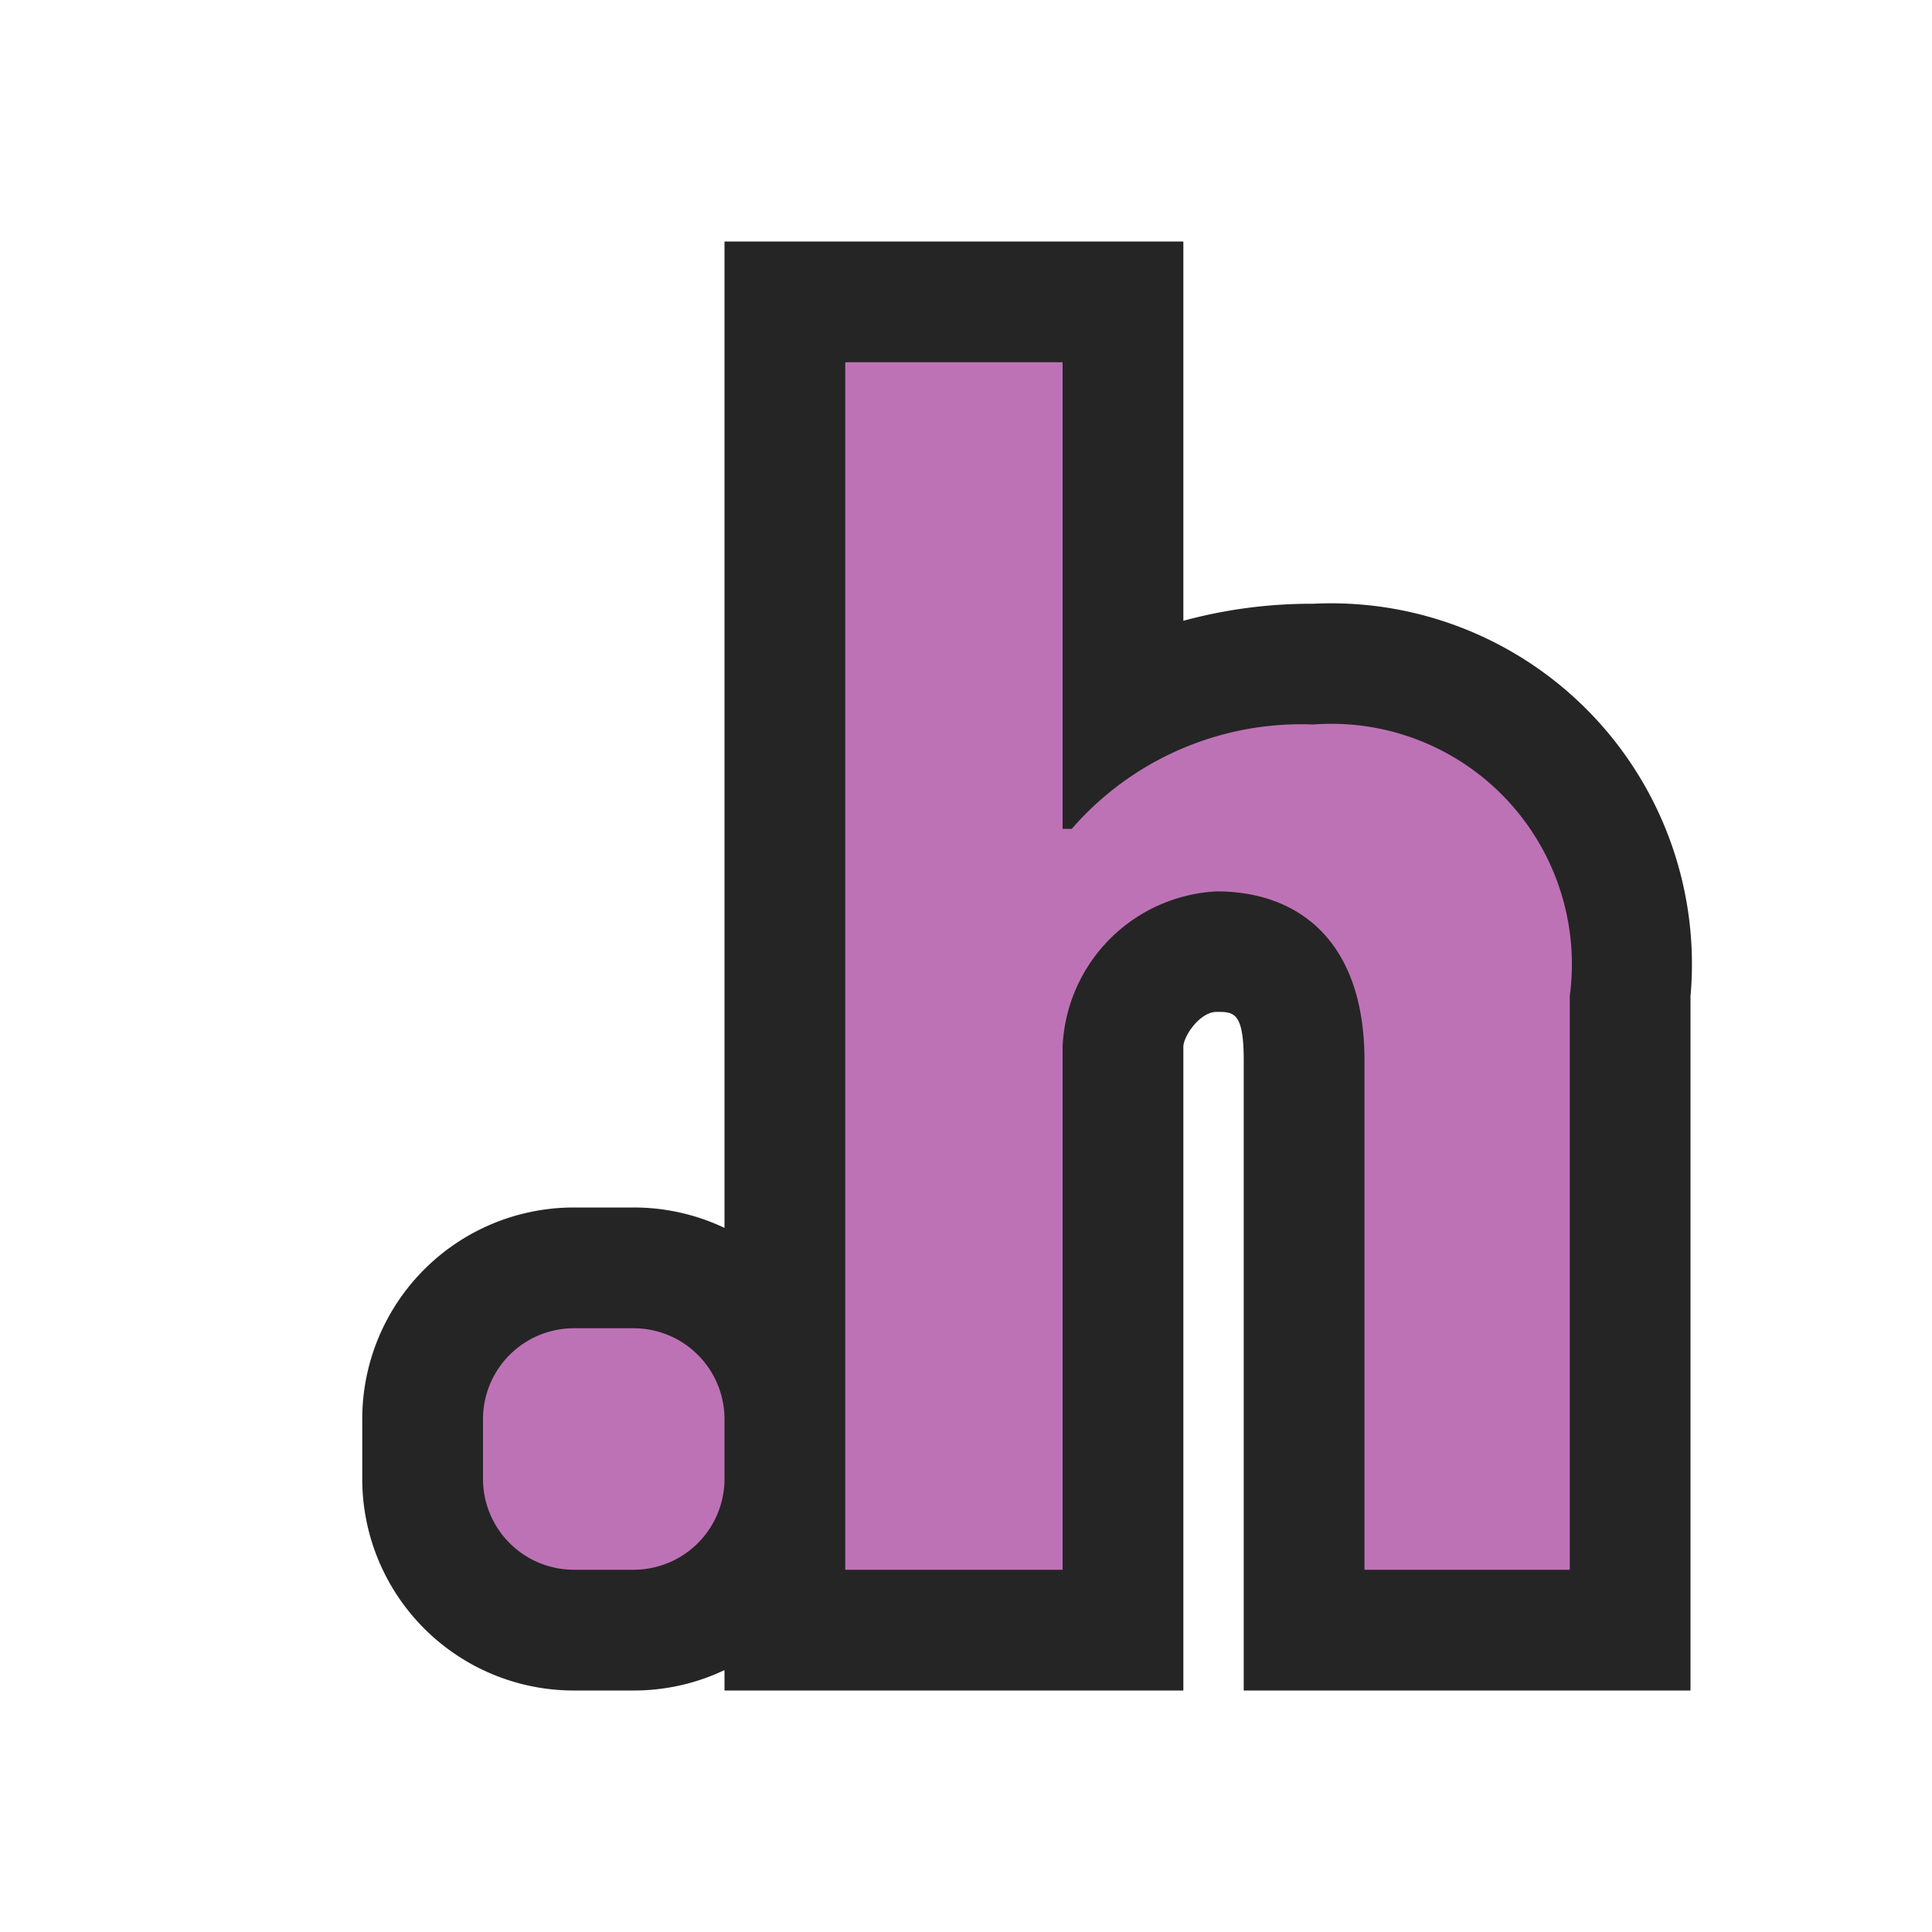 <svg xmlns="http://www.w3.org/2000/svg" width="16" height="16" viewBox="0 0 16 16"><rect id="frame" width="16" height="16" fill="none"/><g fill-rule="evenodd"><path d="M10.3 14V8.78c0-.4-.084-.4-.224-.4s-.274.2-.276.288V14H6v-.169a1.747 1.747 0 0 1-.75.169h-.5A1.752 1.752 0 0 1 3 12.25v-.5A1.752 1.752 0 0 1 4.75 10h.5a1.747 1.747 0 0 1 .75.169V2h3.8v3.141A4.041 4.041 0 0 1 10.876 5 2.988 2.988 0 0 1 14 8.251V14z" fill="#252525"/><path d="M6 12.25a.753.753 0 0 1-.75.75h-.5a.753.753 0 0 1-.75-.75v-.5a.753.753 0 0 1 .75-.75h.5a.753.753 0 0 1 .75.75zm7-4A1.991 1.991 0 0 0 10.876 6a2.516 2.516 0 0 0-2 .864H8.8V3H7v10h1.8V8.671a1.346 1.346 0 0 1 1.276-1.289c.667 0 1.224.4 1.224 1.4V13H13z" fill="#be72b6"/></g></svg>
